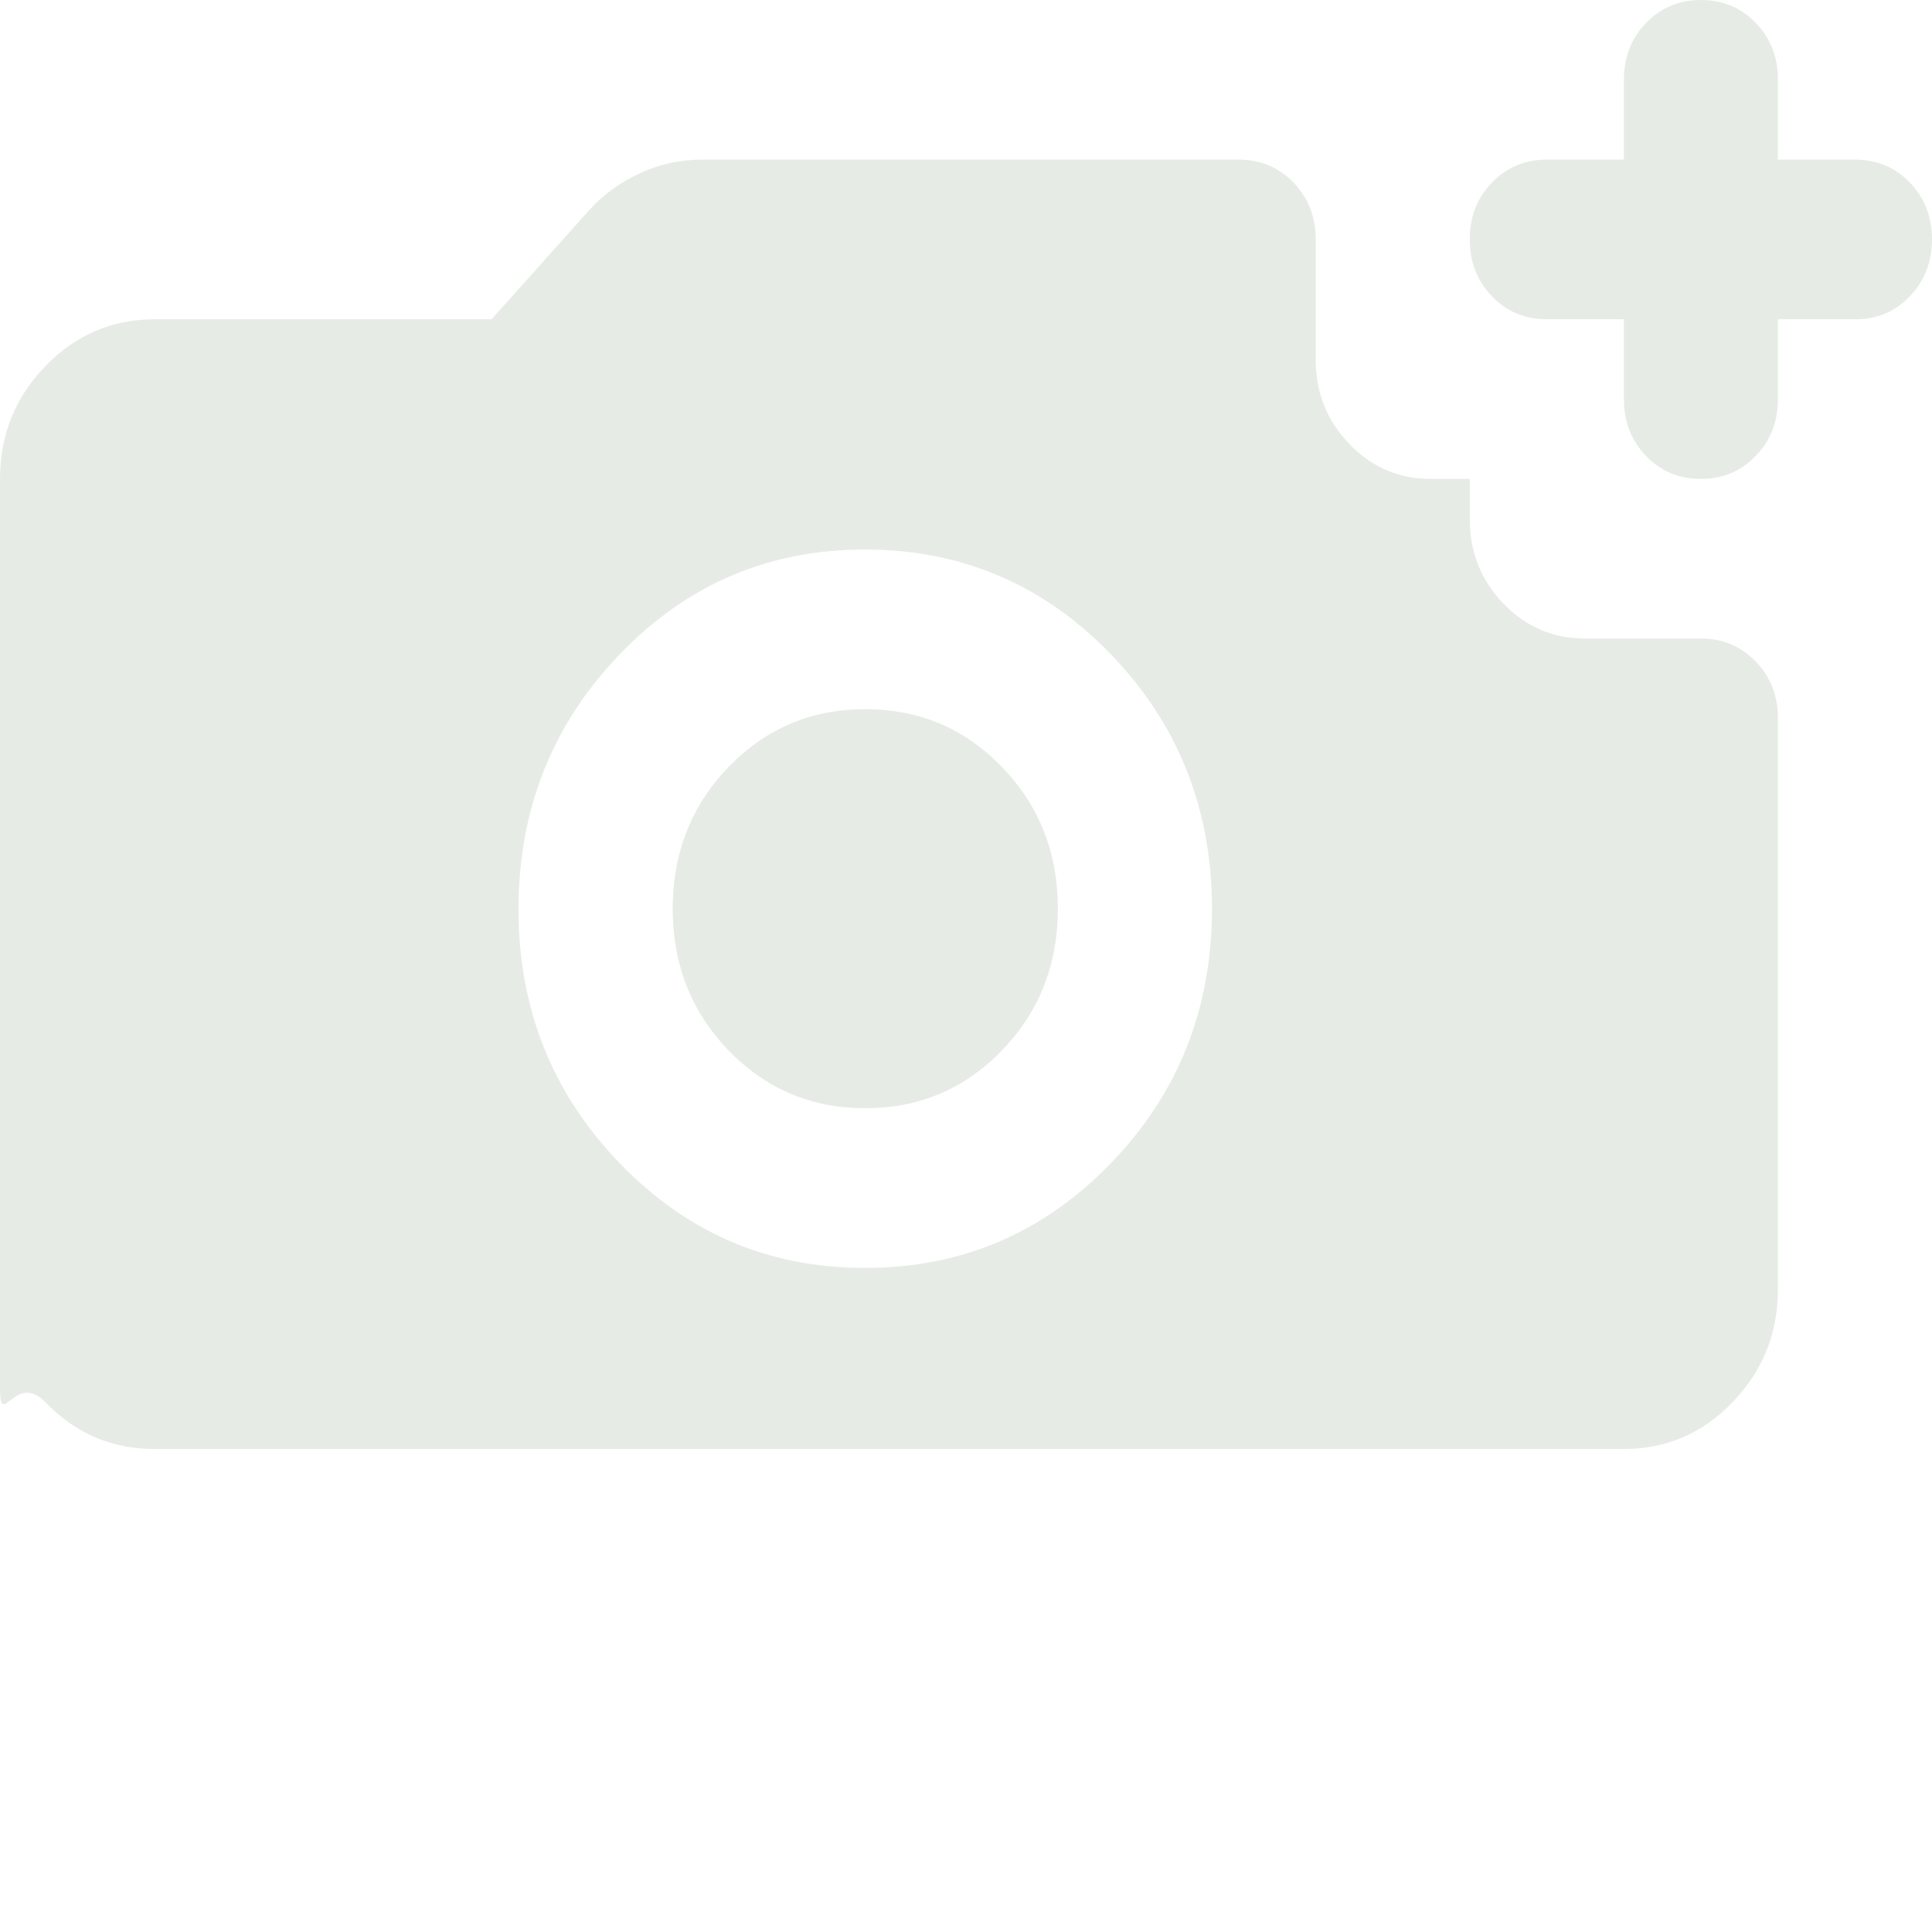 <svg width="16" height="16" viewBox="0 0 16 16" fill="none" xmlns="http://www.w3.org/2000/svg">
<path d="M14.086 3.966C13.905 3.966 13.754 3.903 13.632 3.776C13.509 3.649 13.448 3.492 13.448 3.305V2.644H12.81C12.629 2.644 12.478 2.581 12.355 2.454C12.233 2.327 12.172 2.17 12.172 1.983C12.171 1.796 12.233 1.639 12.355 1.512C12.479 1.385 12.63 1.322 12.81 1.322H13.448V0.661C13.448 0.474 13.509 0.317 13.632 0.19C13.754 0.064 13.905 0 14.086 2.27937e-06C14.266 -0 14.418 0.063 14.541 0.19C14.664 0.318 14.725 0.475 14.724 0.661V1.322H15.362C15.543 1.322 15.694 1.385 15.817 1.512C15.939 1.639 16 1.796 16 1.983C16 2.17 15.938 2.327 15.816 2.454C15.694 2.582 15.543 2.645 15.362 2.644H14.724V3.305C14.724 3.492 14.663 3.649 14.54 3.776C14.418 3.903 14.266 3.967 14.086 3.966ZM7.166 10.5C7.963 10.5 8.641 10.211 9.2 9.633C9.758 9.055 10.037 8.352 10.037 7.525C10.036 6.699 9.757 5.996 9.2 5.419C8.642 4.841 7.964 4.552 7.166 4.551C6.367 4.55 5.689 4.839 5.132 5.419C4.575 5.998 4.296 6.7 4.294 7.525C4.293 8.35 4.572 9.053 5.132 9.633C5.692 10.213 6.37 10.502 7.166 10.5ZM7.166 9.178C6.719 9.178 6.342 9.018 6.033 8.699C5.725 8.379 5.571 7.988 5.571 7.525C5.571 7.063 5.725 6.672 6.033 6.352C6.342 6.033 6.719 5.873 7.166 5.873C7.612 5.873 7.99 6.033 8.298 6.352C8.607 6.672 8.761 7.063 8.761 7.525C8.761 7.988 8.607 8.379 8.298 8.699C7.99 9.018 7.612 9.178 7.166 9.178ZM1.276 12C0.925 12 0.625 11.871 0.375 11.612C0.125 11.353 0 11.855 0 11.492V3.966C0 3.603 0.125 3.291 0.375 3.033C0.625 2.774 0.926 2.645 1.276 2.644H4.071L4.869 1.752C4.986 1.619 5.127 1.515 5.292 1.438C5.457 1.361 5.629 1.322 5.81 1.322H10.258C10.438 1.322 10.59 1.385 10.713 1.512C10.835 1.639 10.896 1.796 10.896 1.983V2.975C10.896 3.25 10.989 3.484 11.175 3.677C11.361 3.87 11.587 3.967 11.853 3.966H12.172V4.297C12.172 4.572 12.265 4.806 12.451 4.999C12.637 5.192 12.863 5.289 13.129 5.288H14.086C14.267 5.288 14.418 5.352 14.541 5.479C14.663 5.605 14.724 5.762 14.724 5.949V10.678C14.724 11.041 14.599 11.353 14.349 11.612C14.1 11.871 13.799 12 13.448 12H1.276Z" fill="#E6ECE5"/>
</svg>
